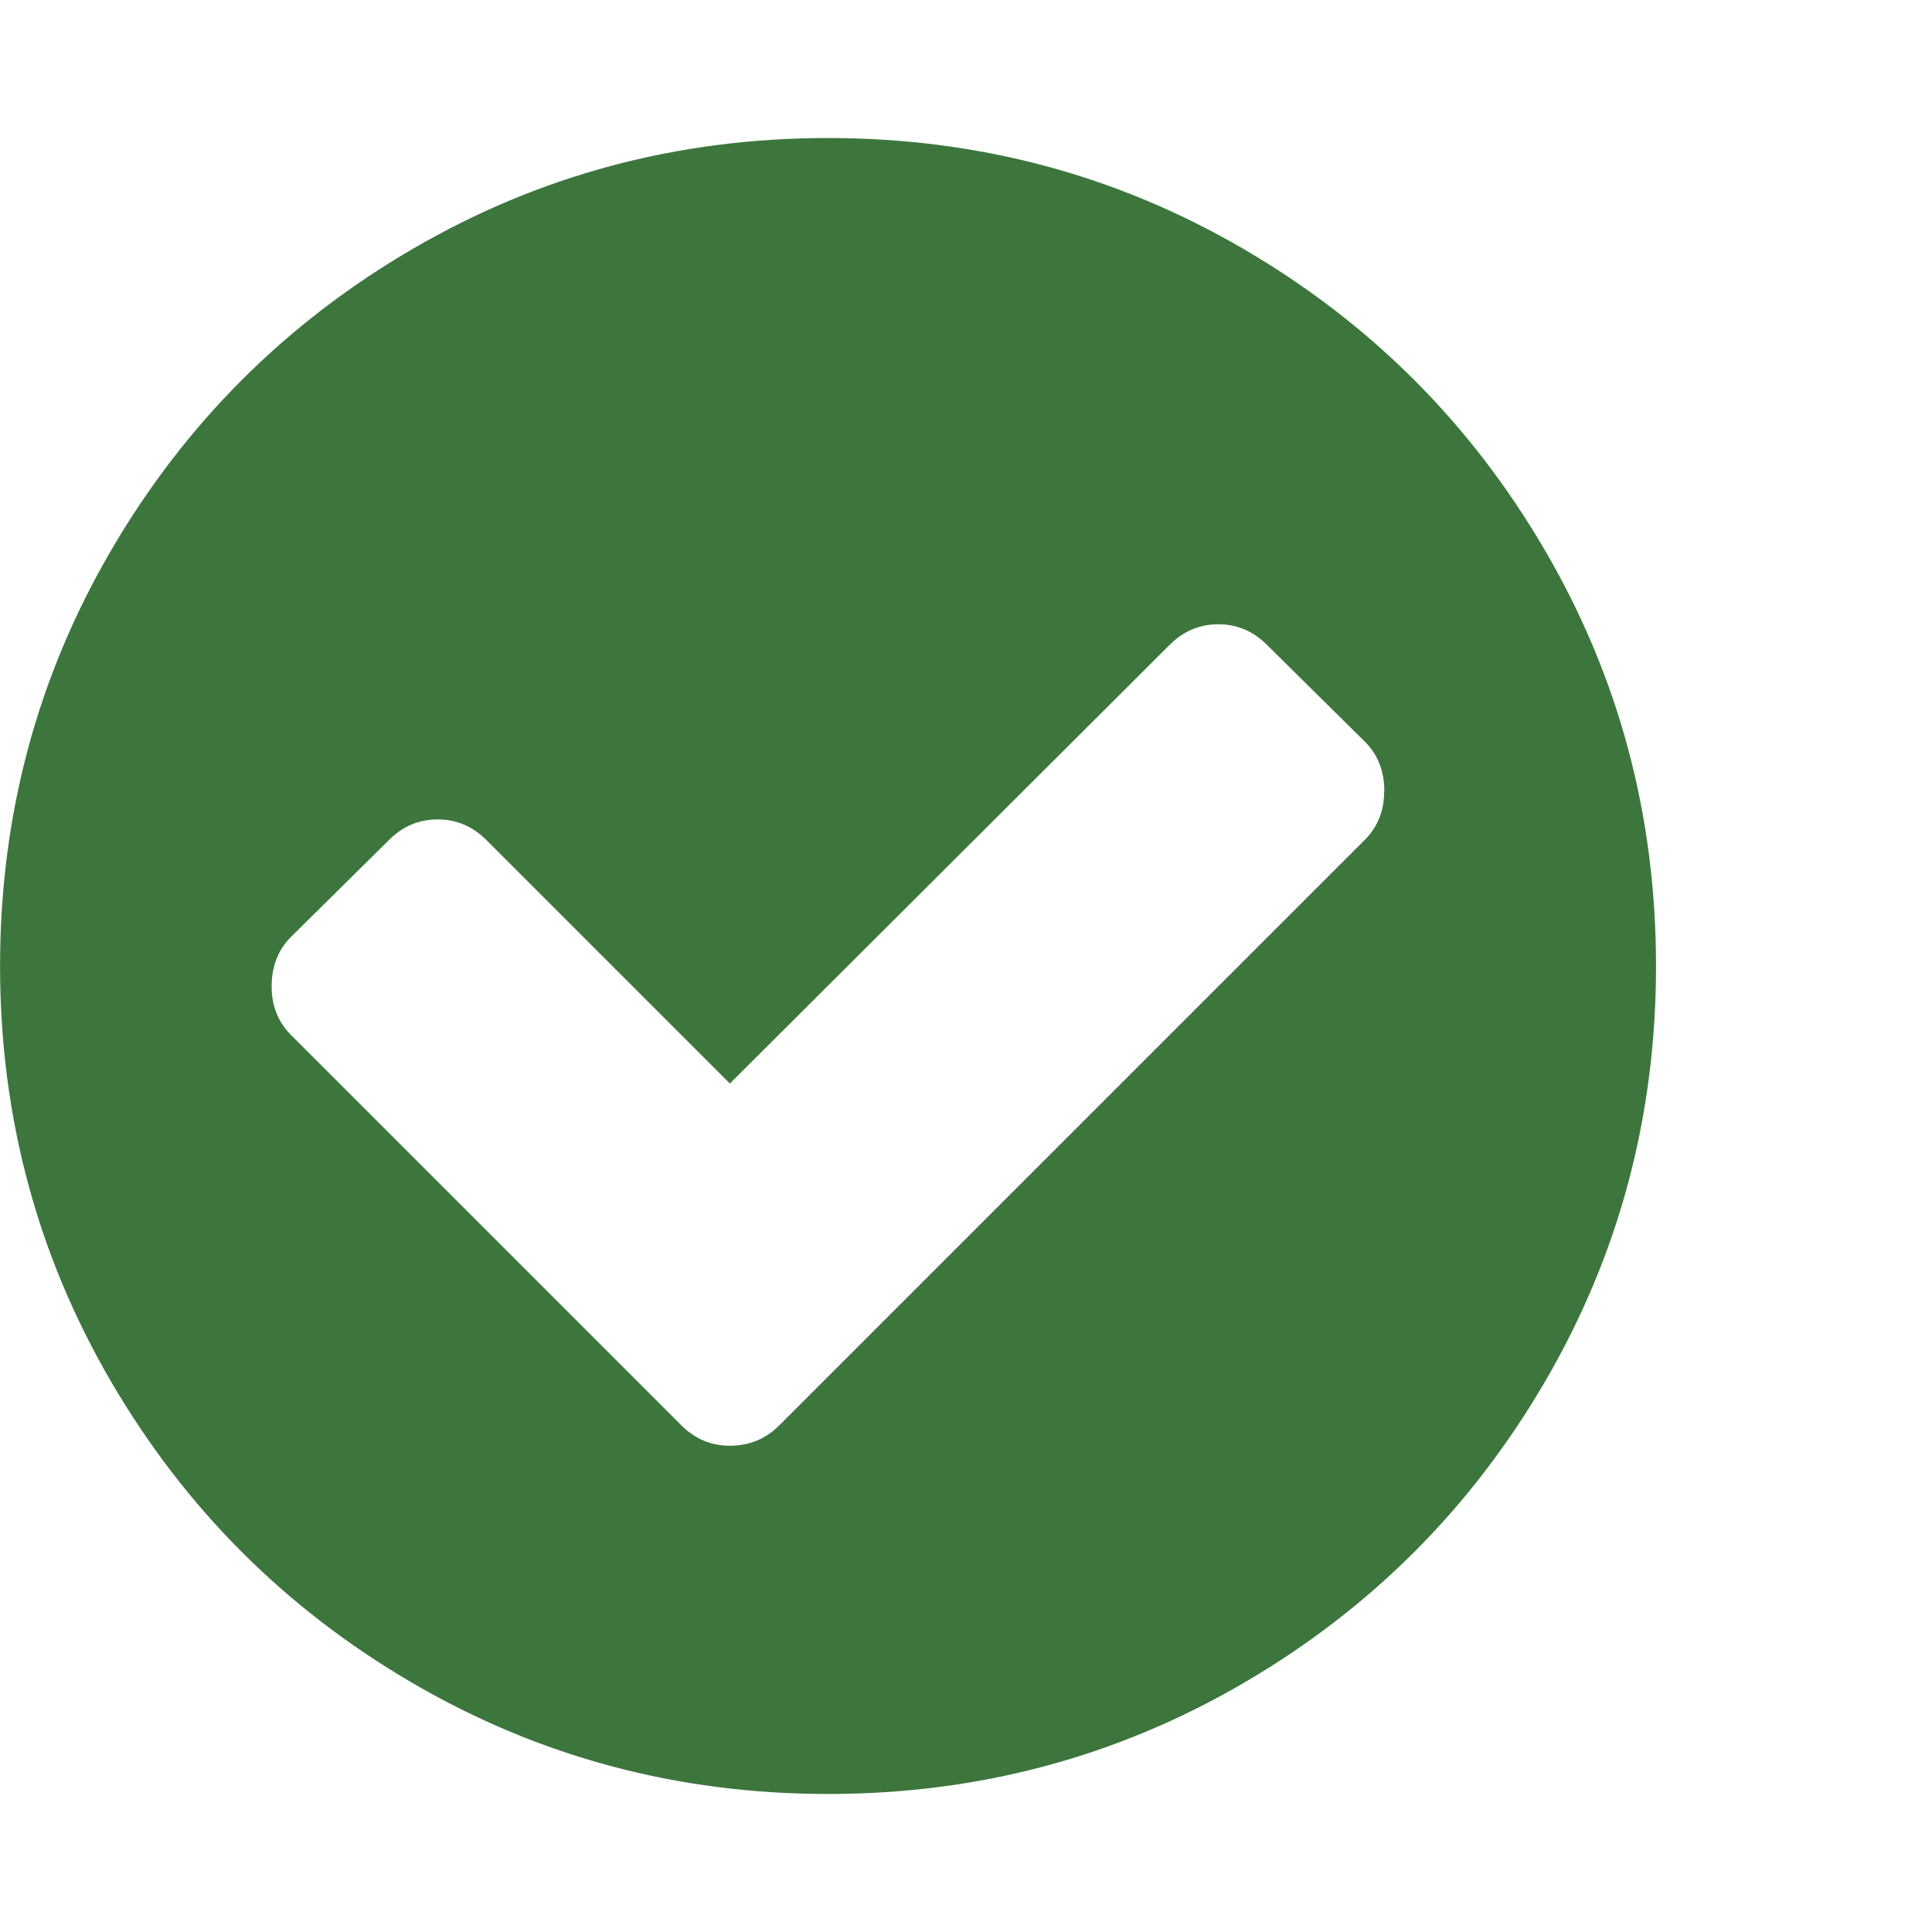 <?xml version="1.0" encoding="utf-8"?>
<!-- Generated by IcoMoon.io -->
<!DOCTYPE svg PUBLIC "-//W3C//DTD SVG 1.1//EN" "http://www.w3.org/Graphics/SVG/1.1/DTD/svg11.dtd">
<svg version="1.1" xmlns="http://www.w3.org/2000/svg" xmlns:xlink="http://www.w3.org/1999/xlink" width="32" height="32" viewBox="0 0 32 32">
<g>
</g>
	<path d="M22.929 13.107q0-0.5-0.321-0.821l-1.625-1.607q-0.339-0.339-0.804-0.339t-0.804 0.339l-7.286 7.268-4.036-4.036q-0.339-0.339-0.804-0.339t-0.804 0.339l-1.625 1.607q-0.321 0.321-0.321 0.821 0 0.482 0.321 0.804l6.464 6.464q0.339 0.339 0.804 0.339 0.482 0 0.821-0.339l9.696-9.696q0.321-0.321 0.321-0.804zM27.429 16q0 3.732-1.839 6.884t-4.991 4.991-6.884 1.839-6.884-1.839-4.991-4.991-1.839-6.884 1.839-6.884 4.991-4.991 6.884-1.839 6.884 1.839 4.991 4.991 1.839 6.884z" fill="#3C763D" />
</svg>
